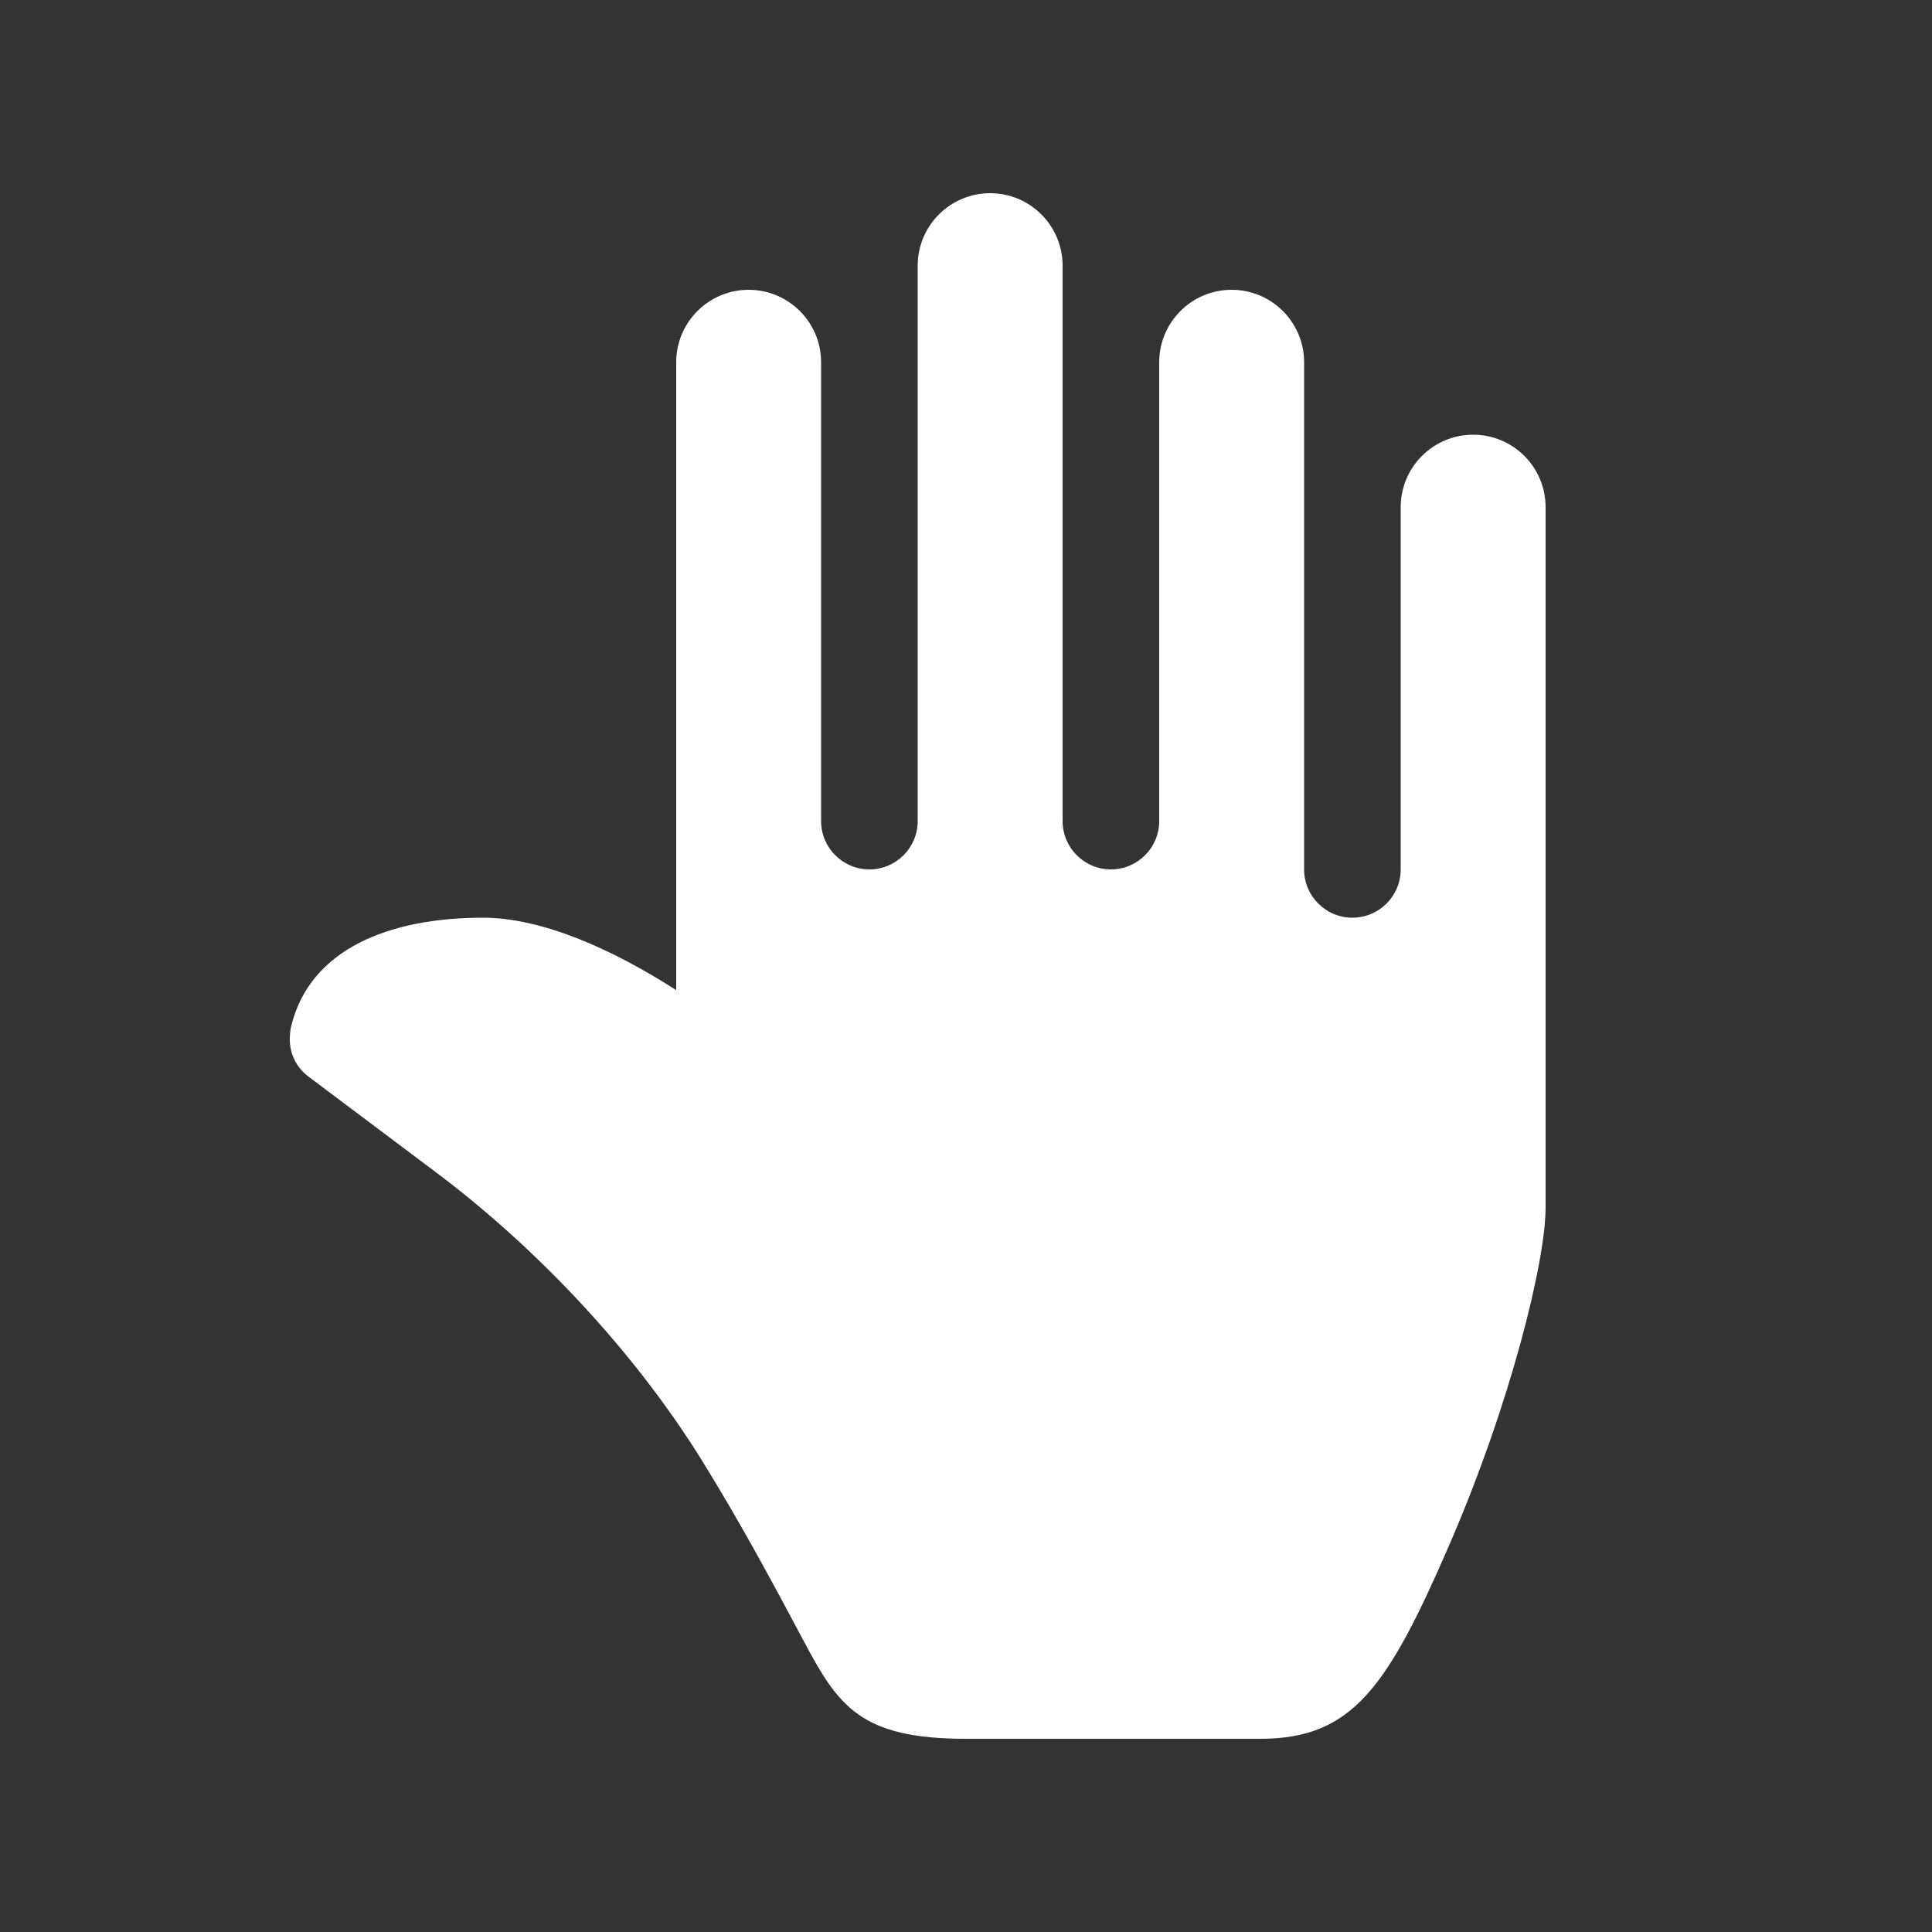 <svg width="20" height="20" viewBox="0 0 20 20" fill="none" xmlns="http://www.w3.org/2000/svg">
<rect x="0" y="0" width="20" height="20" fill="#333333" stroke="none"/>
<path d="M11 8.5V6V2.75C11 2.336 10.664 2 10.25 2C9.836 2 9.5 2.336 9.5 2.75V8.5C9.5 8.776 9.276 9 9 9C8.724 9 8.5 8.776 8.5 8.5V3.75C8.5 3.336 8.164 3 7.75 3C7.336 3 7 3.336 7 3.75V10.25C6.338 9.824 5.608 9.5 5 9.5C4.029 9.5 3.213 9.824 3.016 10.616C3.004 10.663 3 10.712 3 10.761C3 10.912 3.071 11.053 3.191 11.143L4.503 12.128C5.566 12.924 6.567 13.993 7.265 15.116C7.642 15.724 7.983 16.353 8.318 16.984C8.678 17.662 8.906 18 10 18H13.046C14 18 14.363 17.467 15 16C15.637 14.533 16 13.056 16 12.5V5.25C16 4.836 15.664 4.5 15.25 4.5C14.836 4.5 14.5 4.836 14.5 5.25V9C14.5 9.276 14.276 9.5 14 9.5C13.724 9.5 13.5 9.276 13.5 9V6V3.75C13.5 3.336 13.164 3 12.75 3C12.336 3 12 3.336 12 3.75V8.5C12 8.776 11.776 9 11.5 9C11.224 9 11 8.776 11 8.5Z" fill="#ffffff"/>
</svg>
